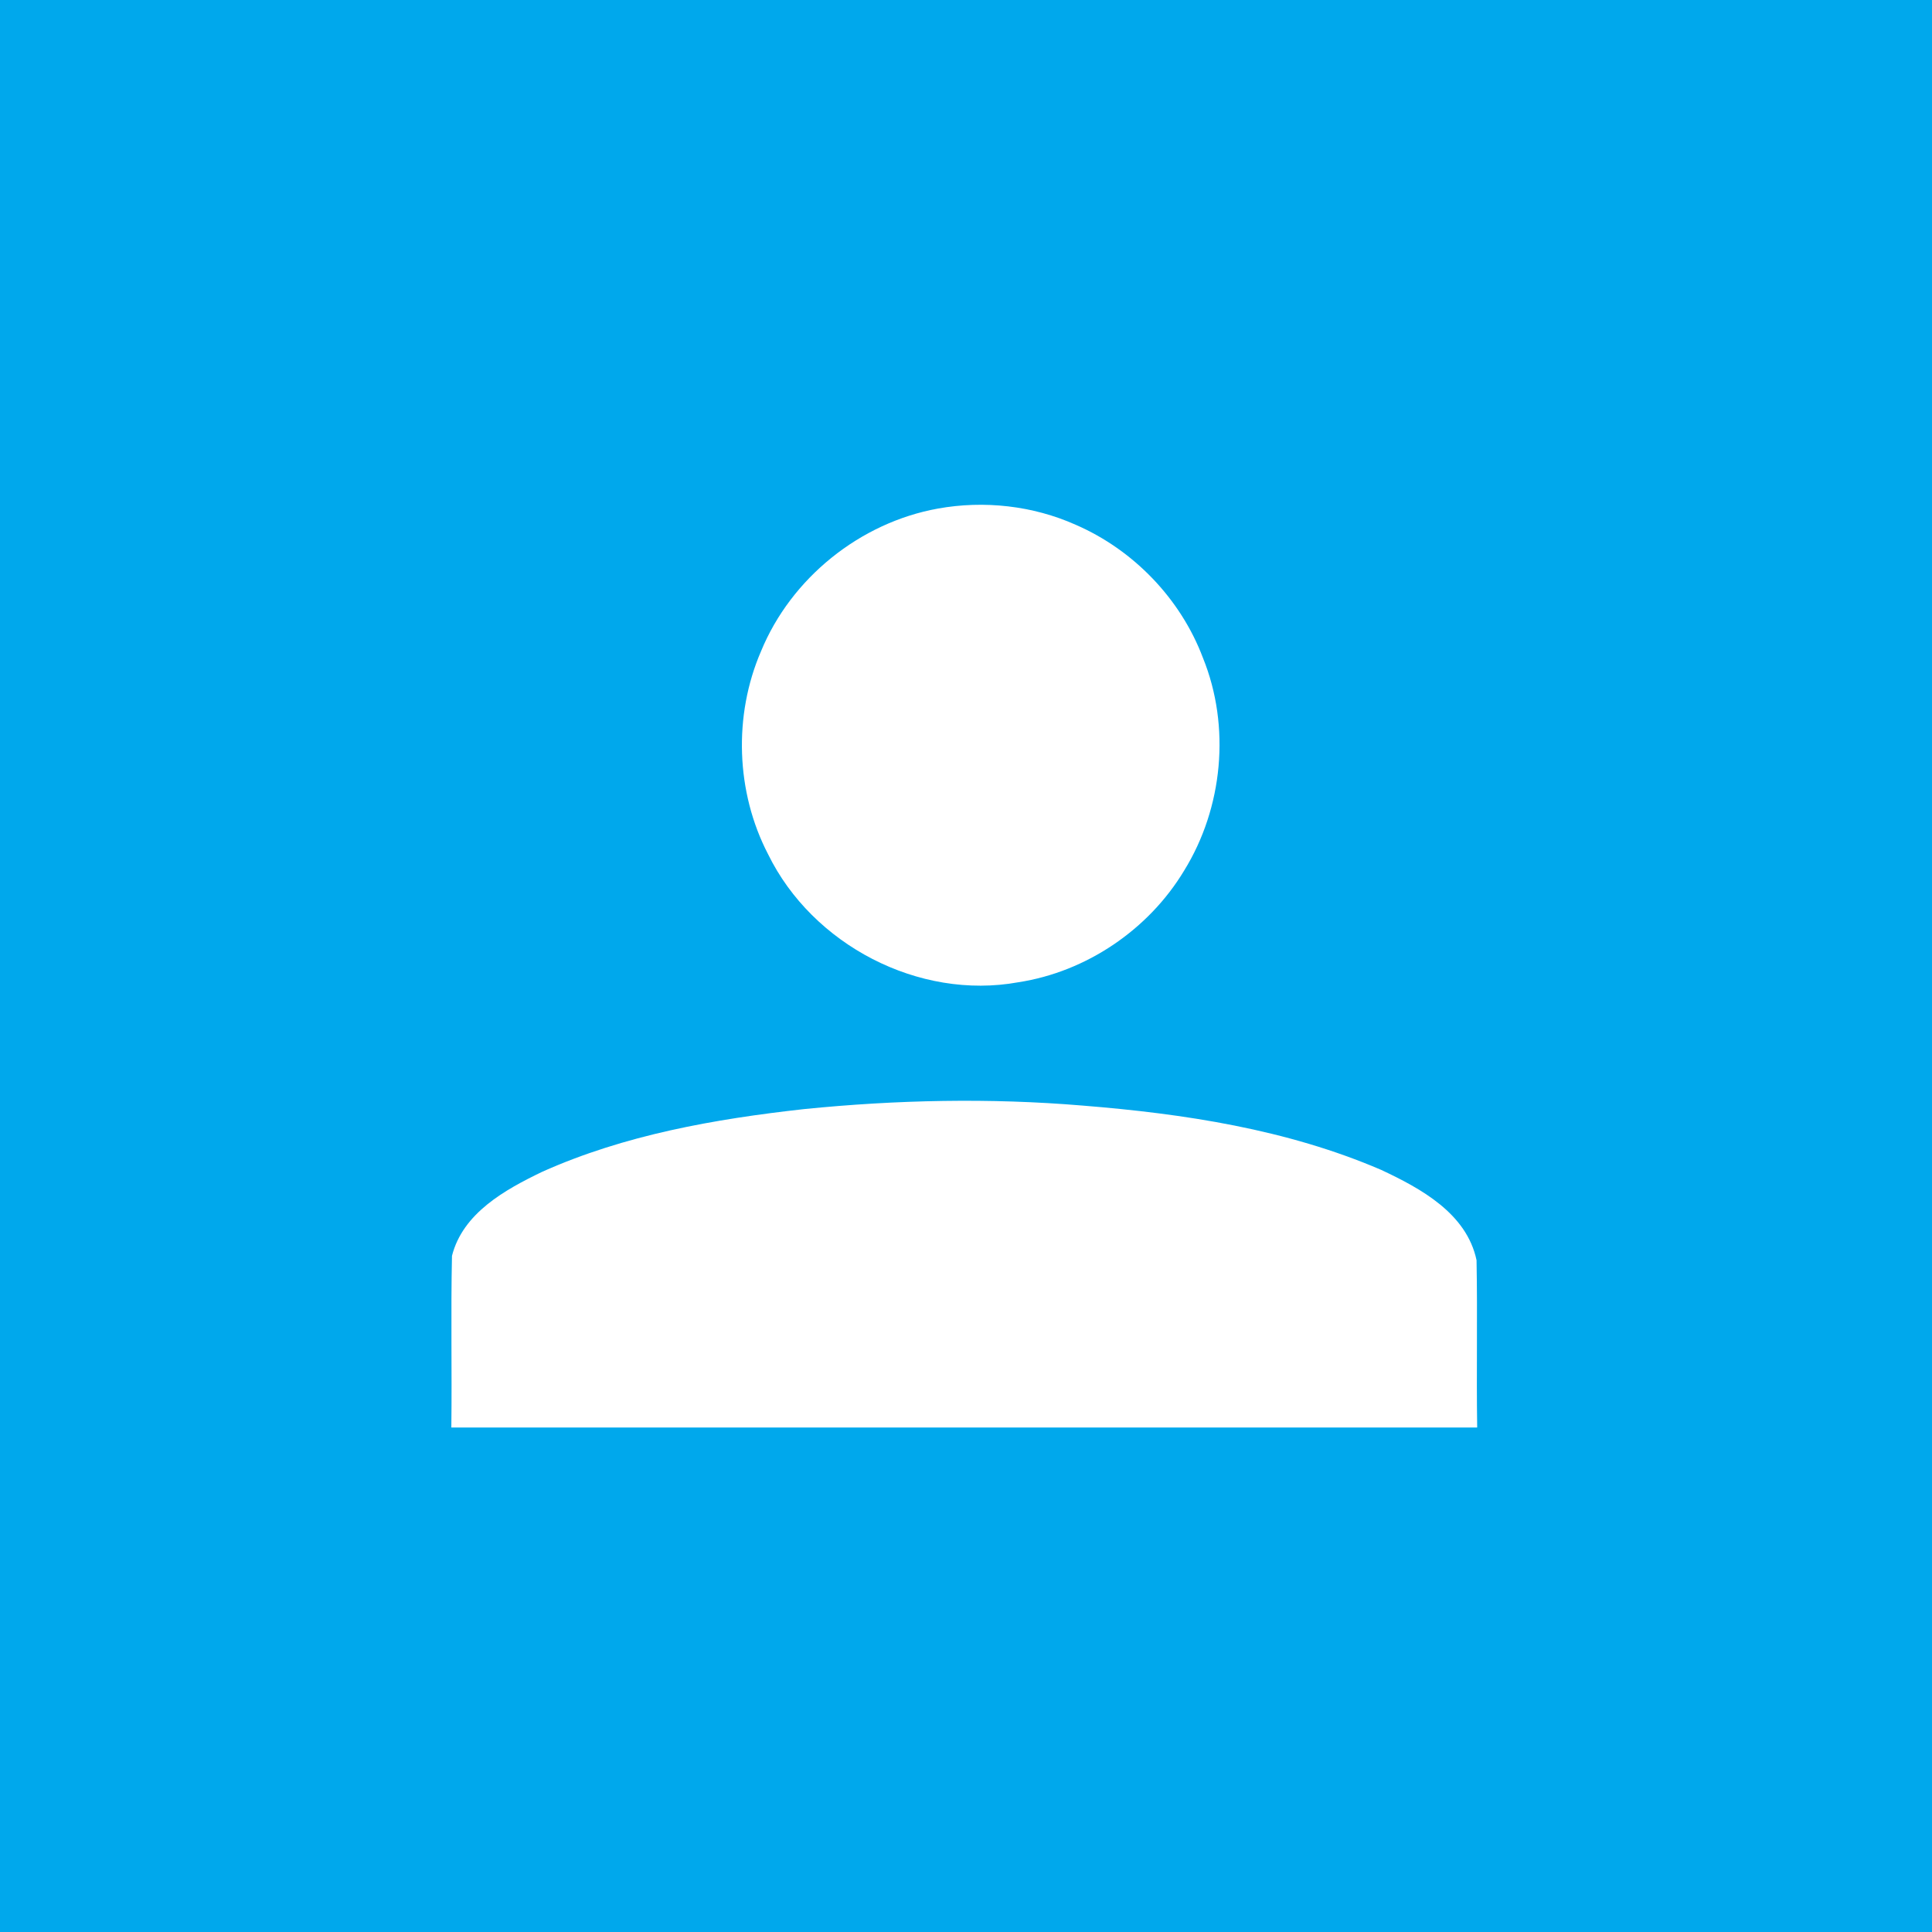 <?xml version="1.0" encoding="UTF-8" ?>
<!DOCTYPE svg PUBLIC "-//W3C//DTD SVG 1.1//EN" "http://www.w3.org/Graphics/SVG/1.1/DTD/svg11.dtd">
<svg width="512pt" height="512pt" viewBox="0 0 512 512" version="1.1" xmlns="http://www.w3.org/2000/svg">
<path fill="#00a8ec" opacity="1.00" d=" M 0.00 0.00 L 512.00 0.00 L 512.00 512.00 L 0.00 512.00 L 0.00 0.00 Z" />
<path fill="#ffffff" opacity="1.00" d=" M 248.53 134.78 C 260.79 132.57 273.69 133.99 285.07 139.07 C 300.39 145.72 312.88 158.68 318.78 174.31 C 326.17 192.51 324.11 214.08 313.79 230.75 C 304.38 246.37 287.90 257.54 269.86 260.31 C 243.46 265.11 215.28 250.36 203.54 226.36 C 195.00 209.90 194.33 189.62 201.67 172.61 C 209.65 153.19 227.89 138.52 248.53 134.78 Z" />
<path fill="#ffffff" opacity="1.00" d=" M 213.11 293.92 C 237.61 291.46 262.35 290.93 286.90 292.99 C 313.81 295.15 341.06 299.29 366.02 310.03 C 376.55 314.96 388.69 321.57 391.30 333.97 C 391.58 348.74 391.24 363.53 391.47 378.31 C 300.85 378.31 210.23 378.31 119.61 378.30 C 119.79 363.14 119.45 347.97 119.78 332.81 C 122.66 321.46 133.85 315.28 143.64 310.56 C 165.52 300.75 189.42 296.55 213.11 293.92 Z" />
</svg>

